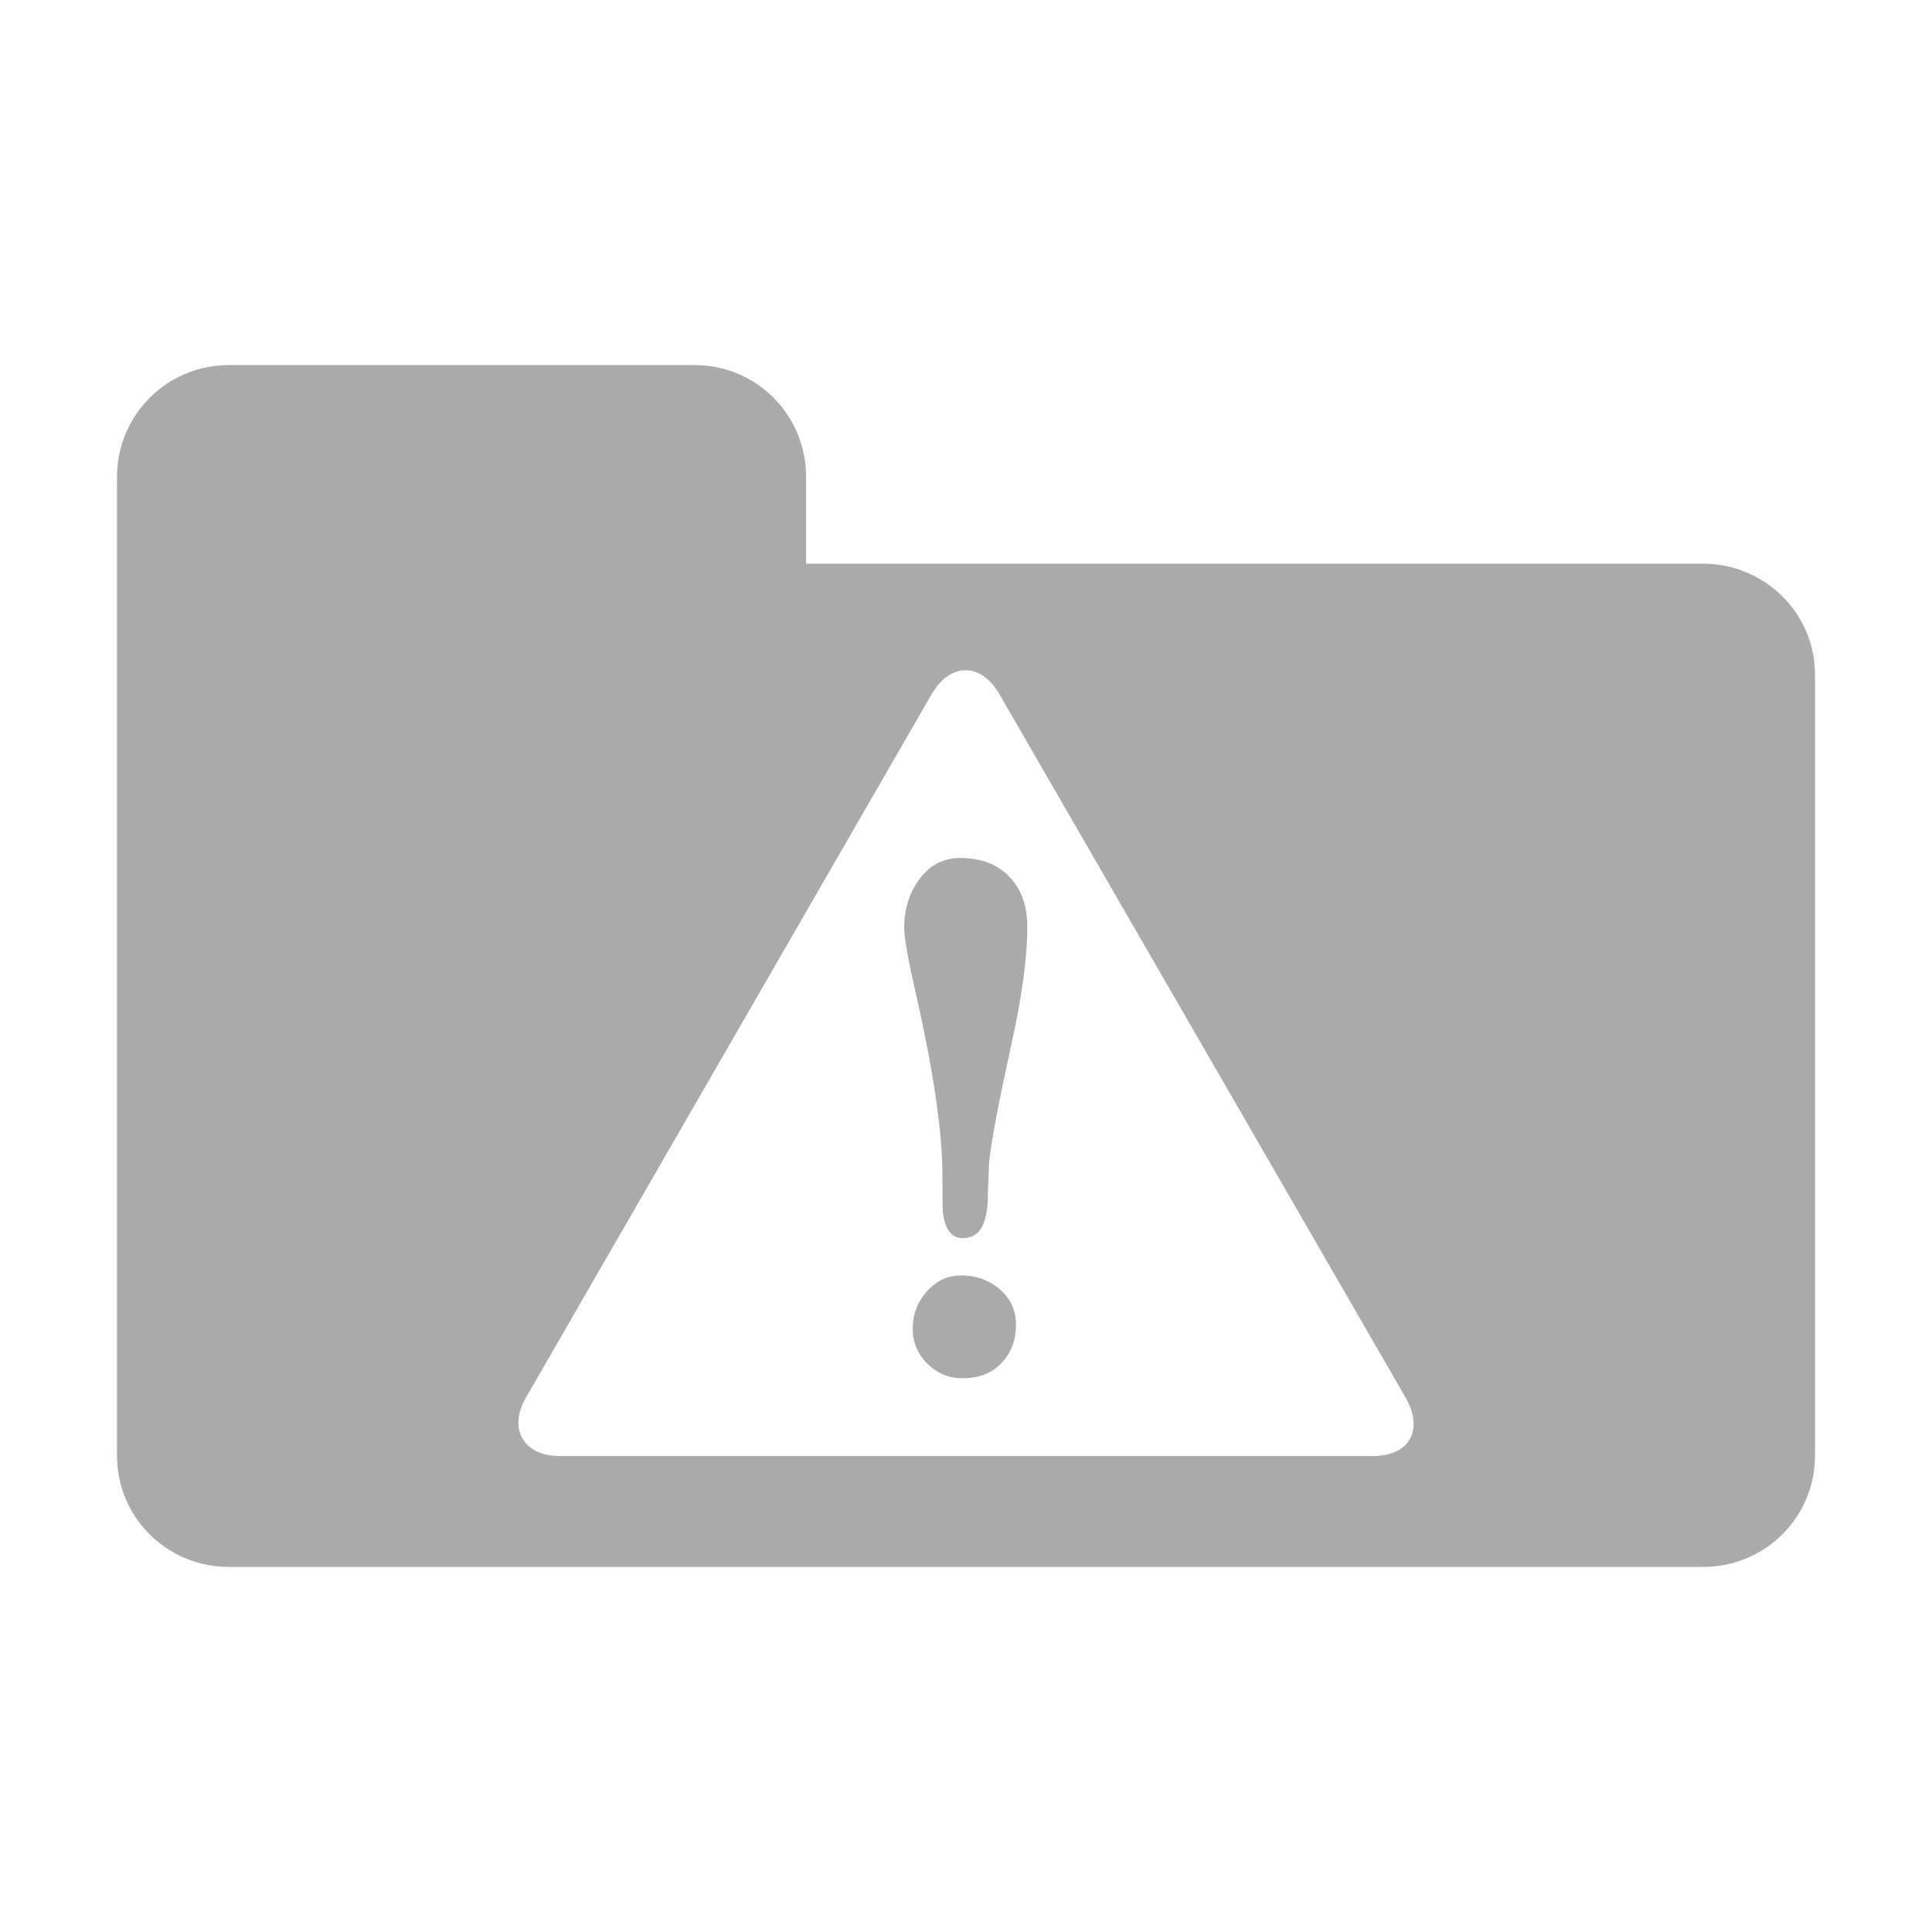 <?xml version="1.0" encoding="UTF-8" standalone="no"?>
<svg xmlns:dc="http://purl.org/dc/elements/1.1/"
     xmlns:cc="http://creativecommons.org/ns#"
     xmlns:rdf="http://www.w3.org/1999/02/22-rdf-syntax-ns#"
     xmlns:svg="http://www.w3.org/2000/svg"
     xmlns="http://www.w3.org/2000/svg"
     xmlns:xlink="http://www.w3.org/1999/xlink"
     width="128" height="128" version="1.1">
    <title>Folder Imortant Icon</title>
    <desc>This is shape (source) for Clarity vector icon theme for gtk</desc>
    <path d="M 15.156 24.188 C 11.063 24.188 7.75 27.5 7.75 31.594 L 7.75 44.719 L 7.75 55.938 L 7.75 96.438 C 7.75 100.531 11.063 103.812 15.156 103.812 L 112.844 103.812 C 116.937 103.812 120.25 100.531 120.25 96.438 L 120.25 44.719 C 120.25 40.625 116.937 37.369 112.844 37.344 L 53.406 37.344 L 53.406 31.594 C 53.406 27.5 50.125 24.188 46.031 24.188 L 15.156 24.188 z M 63.938 44.406 C 64.752 44.388 65.581 44.895 66.219 46 L 93.125 92.594 C 94.259 94.556 93.602 96.469 90.875 96.469 L 37.094 96.469 C 34.716 96.469 33.634 94.691 34.844 92.594 L 61.719 46 C 62.315 44.966 63.123 44.424 63.938 44.406 z M 63.625 56.844 C 62.467 56.844 61.548 57.342 60.844 58.344 C 60.218 59.236 59.906 60.279 59.906 61.469 C 59.906 62.126 60.155 63.512 60.625 65.594 C 61.846 70.932 62.437 74.995 62.438 77.844 C 62.437 79.393 62.453 80.234 62.469 80.344 C 62.61 81.471 63.061 82.031 63.781 82.031 C 64.079 82.031 64.328 81.969 64.531 81.844 C 65.063 81.562 65.344 80.846 65.438 79.656 C 65.453 78.764 65.5 77.877 65.531 77 C 65.672 75.607 66.17 73.007 67 69.219 C 67.736 65.932 68.062 63.316 68.062 61.406 C 68.062 60.013 67.673 58.923 66.875 58.094 C 66.092 57.264 65.002 56.844 63.625 56.844 z M 63.688 84.5 C 62.764 84.5 61.985 84.874 61.375 85.594 C 60.765 86.298 60.469 87.092 60.469 88.031 C 60.469 88.908 60.78 89.686 61.438 90.344 C 62.095 91.001 62.873 91.312 63.75 91.312 C 64.799 91.312 65.655 91.017 66.312 90.344 C 66.986 89.671 67.312 88.799 67.312 87.75 C 67.312 86.795 66.939 86.001 66.188 85.375 C 65.483 84.796 64.658 84.5 63.688 84.5 z " style="fill:#aaaaaa"/>
</svg>